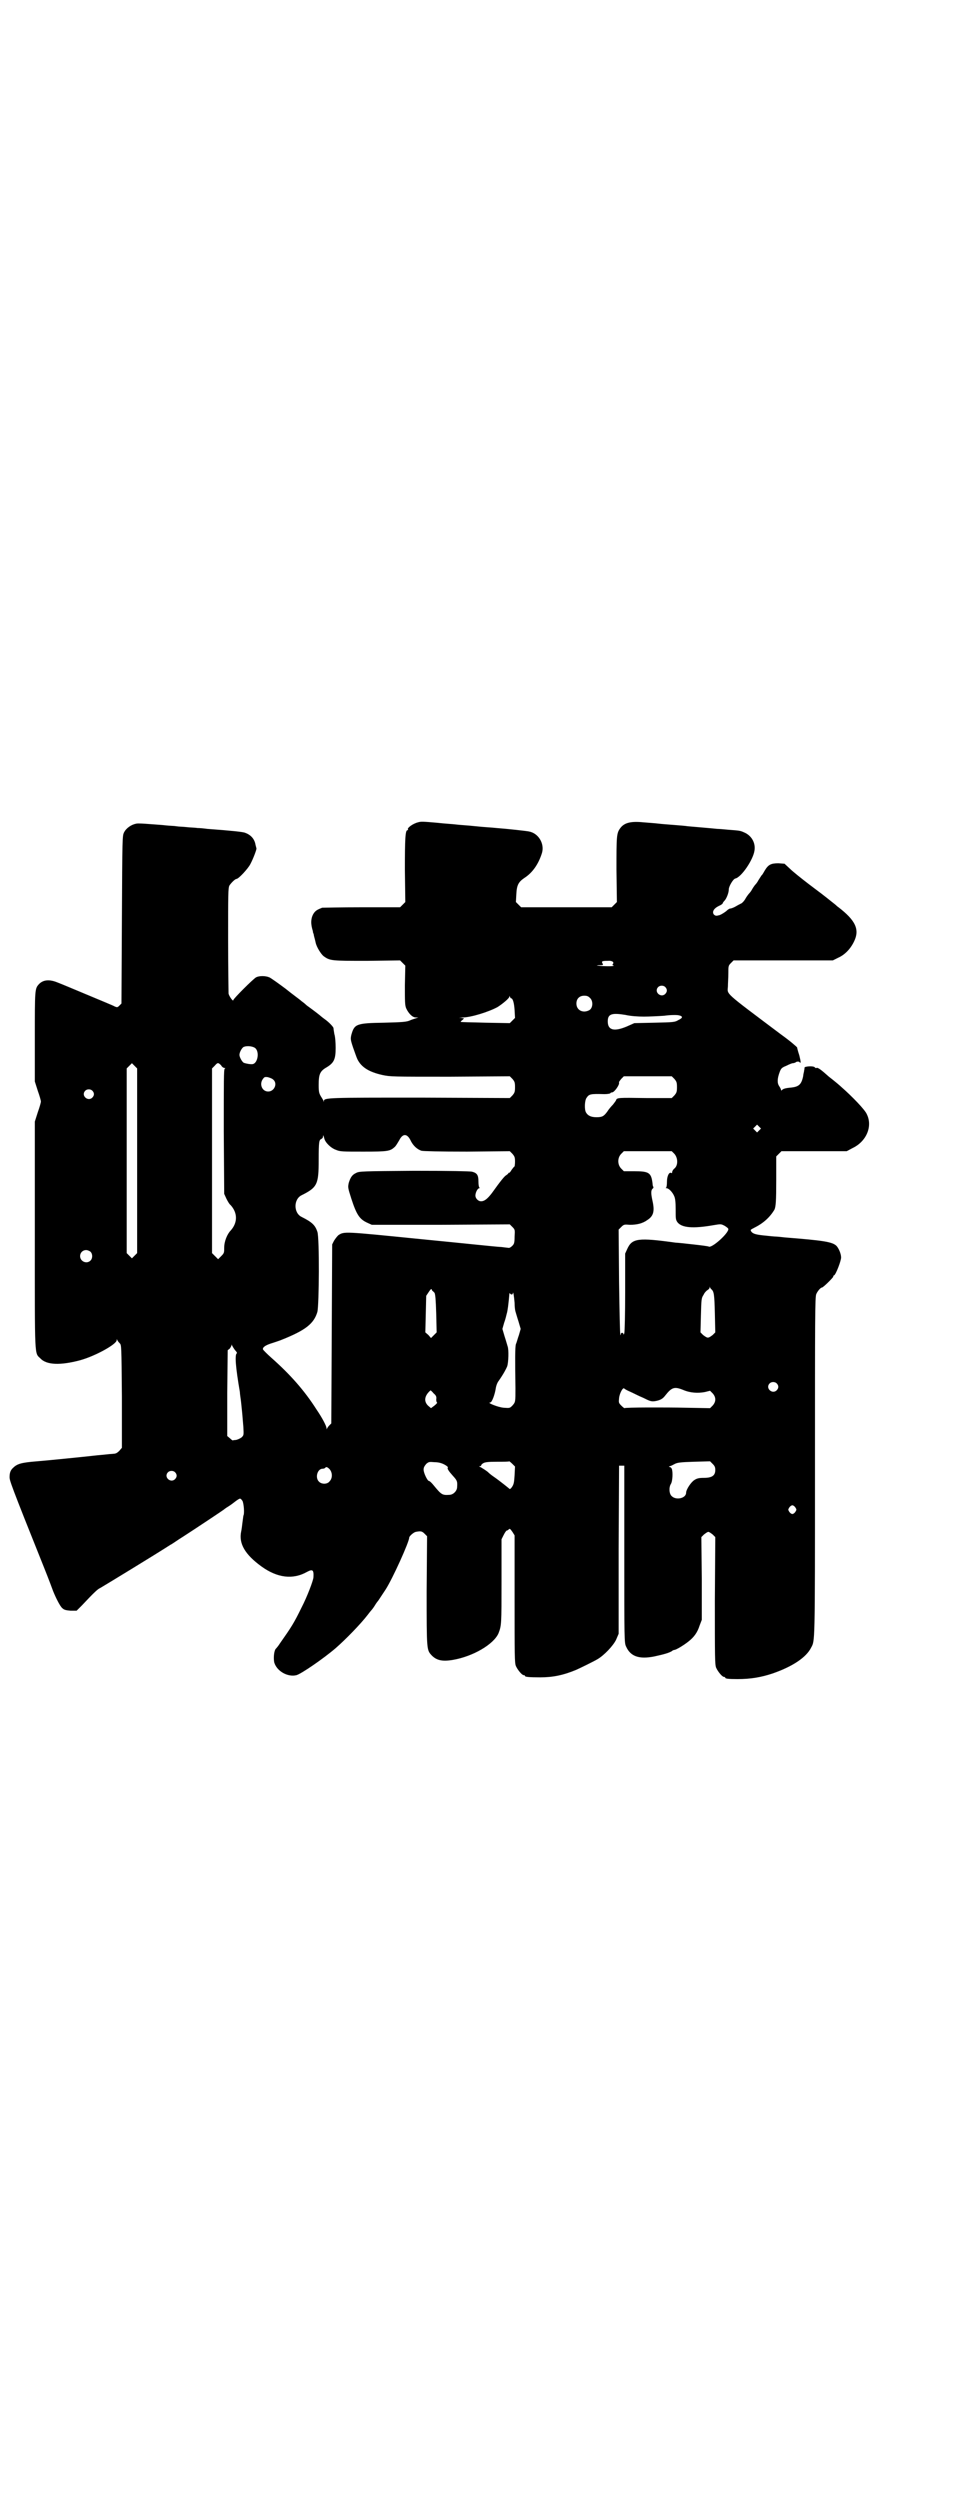 <?xml version="1.0" standalone="no"?>
<!DOCTYPE svg PUBLIC "-//W3C//DTD SVG 20010904//EN"
 "http://www.w3.org/TR/2001/REC-SVG-20010904/DTD/svg10.dtd">
<svg version="1.0" xmlns="http://www.w3.org/2000/svg"
 width="1106pt" height="2870pt" viewBox="0 0 1106 2870"
 preserveAspectRatio="xMidYMid meet">
<g transform="translate(0,2870) scale(0.5,-0.5)"
fill="#000000" stroke="none">
<path d="M960 3852 c-12 -3 -25 -13 -23 -16 1 -1 0 -2 -1 -2 -5 0 -6 -19 -6
-91 l1 -74 -6 -6 -6 -6 -88 0 c-48 0 -89 -1 -91 -1 -10 -4 -14 -6 -18 -11 -7
-9 -9 -22 -5 -37 1 -3 2 -7 2 -9 1 -2 2 -5 2 -7 1 -4 3 -11 4 -16 2 -10 12
-26 18 -31 15 -11 18 -11 100 -11 l76 1 6 -6 6 -6 -1 -45 c0 -37 0 -46 3 -53
5 -11 14 -21 22 -21 l6 0 -6 -2 c-3 -1 -10 -3 -14 -5 -7 -3 -16 -4 -59 -5 -64
-1 -68 -3 -75 -28 -2 -9 -2 -11 4 -29 4 -11 8 -23 10 -27 9 -18 26 -29 57 -36
19 -4 22 -4 156 -4 l137 1 6 -6 c5 -6 6 -8 6 -19 0 -11 -1 -13 -6 -19 l-6 -6
-205 1 c-212 0 -222 0 -222 -8 0 -2 -1 -2 -1 1 -1 2 -4 7 -6 10 -4 7 -5 10 -5
26 0 25 3 32 19 41 16 10 20 18 20 44 0 12 -1 26 -3 32 -1 6 -2 12 -2 14 -1 3
-10 13 -20 20 -4 3 -8 6 -9 7 -2 2 -15 12 -26 20 -3 2 -7 5 -9 7 -2 2 -6 5
-10 8 -3 3 -20 15 -36 28 -16 12 -33 24 -37 26 -9 4 -24 4 -31 0 -7 -4 -52
-49 -52 -52 0 -5 -10 9 -11 15 0 3 -1 59 -1 123 0 106 0 119 3 125 4 6 13 15
16 15 5 0 27 24 32 34 7 13 15 35 14 36 0 1 -1 4 -2 8 -2 13 -10 23 -24 28 -4
2 -32 5 -87 9 -7 1 -17 2 -23 2 -5 1 -16 1 -24 2 -8 1 -18 1 -24 2 -5 1 -16 1
-24 2 -8 1 -24 2 -37 3 -13 1 -27 2 -31 1 -11 -2 -23 -10 -28 -20 -4 -8 -4
-10 -5 -200 l-1 -193 -5 -5 c-4 -4 -5 -4 -10 -2 -3 2 -30 13 -61 26 -31 13
-62 26 -70 29 -19 8 -34 7 -44 -4 -9 -10 -9 -13 -9 -121 l0 -102 7 -22 c4 -11
7 -22 7 -24 0 -2 -3 -13 -7 -24 l-7 -22 0 -261 c0 -289 -1 -269 13 -283 14
-15 46 -16 91 -4 36 10 84 37 84 46 0 3 1 3 1 1 1 -2 3 -5 6 -8 4 -4 4 -5 5
-122 l0 -118 -6 -7 c-3 -3 -7 -6 -9 -6 -2 -1 -11 -1 -19 -2 -8 -1 -22 -2 -30
-3 -17 -2 -106 -11 -131 -13 -38 -3 -46 -6 -56 -16 -5 -5 -7 -11 -7 -20 0 -8
1 -13 80 -210 10 -25 19 -49 20 -52 6 -15 16 -35 21 -39 4 -4 8 -5 19 -6 l14
0 12 12 c29 31 37 38 42 40 12 7 127 77 161 99 6 3 18 12 28 18 25 16 94 62
95 63 1 1 5 4 10 7 5 3 13 9 18 13 10 7 10 7 15 0 3 -6 5 -29 2 -34 0 0 -1 -7
-2 -15 -1 -8 -2 -17 -3 -21 -6 -28 9 -53 46 -80 37 -27 73 -31 105 -13 13 7
16 5 15 -12 0 -7 -15 -46 -27 -69 -18 -37 -24 -46 -50 -83 -3 -5 -8 -11 -10
-13 -4 -6 -5 -22 -3 -31 6 -20 31 -34 51 -29 11 3 62 38 90 62 23 20 58 56 74
77 3 4 7 9 8 10 1 1 5 6 8 11 3 5 6 9 7 10 1 1 6 9 18 27 16 25 54 109 54 119
0 3 10 12 15 13 11 2 14 2 20 -4 l6 -6 -1 -126 c0 -138 0 -135 12 -148 11 -11
24 -14 48 -10 47 8 94 36 105 61 7 18 7 21 7 119 l0 97 5 10 c3 6 6 10 7 10 1
0 3 1 5 3 2 2 3 1 8 -6 l5 -8 0 -146 c0 -129 0 -147 3 -154 4 -9 14 -21 18
-21 2 0 3 -1 3 -2 0 -2 10 -3 35 -3 29 0 53 5 82 17 7 3 42 20 50 25 15 9 35
30 42 44 l6 14 0 193 1 193 6 0 6 0 0 -203 c0 -195 0 -204 4 -212 10 -23 30
-30 65 -23 23 5 33 8 40 12 2 2 5 3 6 3 4 0 22 11 32 19 13 10 21 21 26 37 l5
13 0 95 -1 95 6 6 c4 3 8 6 10 6 2 0 6 -3 10 -6 l6 -6 -1 -146 c0 -129 0 -147
3 -154 4 -9 14 -21 18 -21 2 0 3 -1 3 -2 0 -2 7 -3 28 -3 30 0 54 4 81 13 46
16 77 37 88 59 9 17 9 1 9 415 0 343 0 391 3 397 3 7 10 15 13 15 3 0 26 23
26 25 0 2 1 3 2 3 4 2 16 33 16 41 0 9 -6 22 -11 27 -10 9 -30 12 -118 19 -9
1 -18 2 -21 2 -3 0 -13 1 -22 2 -22 2 -30 4 -34 9 -3 5 -3 4 8 10 20 10 35 24
45 41 3 7 4 19 4 68 l0 54 6 6 6 6 75 0 75 0 13 7 c32 15 47 50 33 78 -4 10
-34 41 -58 62 -3 3 -16 14 -29 24 -19 17 -26 22 -29 20 0 -1 -2 0 -4 2 -3 3
-22 2 -23 -1 0 -1 0 -4 -1 -7 0 -3 -2 -8 -2 -12 -4 -20 -10 -25 -28 -27 -13
-1 -19 -3 -21 -6 -1 -1 -2 -1 -2 1 0 1 -2 5 -4 8 -5 7 -5 17 1 33 3 8 5 10 15
14 6 3 13 6 15 6 2 0 6 1 8 3 3 1 5 1 7 0 4 -5 4 -1 0 15 -3 9 -5 17 -5 18 0
1 -16 15 -37 30 -133 100 -123 91 -122 110 0 7 1 20 1 30 0 17 0 18 6 24 l6 6
114 0 114 0 12 6 c16 7 29 21 37 38 13 27 3 48 -36 78 -3 2 -5 4 -6 5 -1 1 -5
4 -10 8 -10 8 -15 12 -19 15 -1 1 -16 12 -33 25 -17 13 -37 29 -43 35 l-13 12
-14 1 c-17 0 -23 -3 -31 -16 -3 -5 -6 -11 -8 -12 -1 -2 -4 -6 -7 -11 -2 -4 -5
-8 -7 -10 -1 -1 -4 -5 -7 -10 -2 -4 -5 -8 -7 -10 -1 -1 -5 -6 -8 -11 -3 -6 -8
-11 -10 -12 -2 -1 -8 -4 -13 -7 -5 -3 -11 -5 -13 -5 -2 0 -6 -3 -9 -6 -4 -3
-10 -7 -15 -9 -8 -2 -9 -2 -13 1 -5 6 -1 14 11 20 5 2 9 5 9 6 0 1 2 4 5 7 4
5 9 17 9 25 0 7 10 24 15 25 14 3 41 43 44 64 3 18 -7 35 -24 42 -9 4 -10 4
-36 6 -10 1 -22 2 -26 2 -8 1 -45 4 -67 6 -6 1 -20 2 -32 3 -12 1 -27 2 -35 3
-8 1 -23 2 -35 3 -29 3 -44 -1 -53 -13 -9 -12 -9 -18 -9 -96 l1 -74 -6 -6 -6
-6 -104 0 -104 0 -6 6 -6 6 1 18 c1 21 5 28 18 37 19 12 33 32 41 58 6 21 -8
45 -30 49 -4 1 -48 6 -75 8 -8 1 -29 2 -47 4 -18 2 -38 3 -45 4 -7 1 -27 2
-44 4 -34 3 -37 3 -44 1z m448 -325 c-2 -2 -1 -3 0 -3 6 -2 -4 -3 -24 -2 -13
1 -17 1 -9 2 11 0 11 0 9 4 -3 5 -1 6 12 6 10 1 15 -3 12 -7z m120 -53 c5 -5
5 -11 0 -16 -10 -10 -27 5 -16 16 4 4 12 4 16 0z m-354 -26 c4 0 7 -11 8 -27
l1 -18 -6 -6 -6 -6 -56 1 c-31 1 -56 1 -57 2 0 0 1 2 4 4 l4 4 -7 1 c-7 0 -6
0 3 1 20 0 61 13 81 24 11 7 27 20 27 24 0 2 1 2 1 0 1 -2 2 -4 3 -4z m181 1
c8 -7 7 -23 -1 -28 -14 -8 -30 -1 -30 15 0 11 7 18 18 18 6 0 9 -1 13 -5z
m124 -43 c12 0 33 1 47 2 14 2 29 2 33 1 10 -2 10 -6 -1 -11 -8 -5 -12 -5 -55
-6 l-46 -1 -18 -8 c-29 -12 -43 -8 -43 12 0 17 9 20 40 15 13 -3 30 -4 43 -4z
m-892 -73 c9 -9 5 -33 -6 -36 -5 -1 -16 1 -21 3 -4 2 -10 13 -10 18 0 6 5 15
9 18 8 4 23 2 28 -3z m-272 -258 l0 -212 -6 -6 -6 -6 -6 6 -6 6 0 212 0 212 6
6 6 6 6 -6 6 -6 0 -212z m193 219 c2 -4 6 -6 8 -6 2 0 2 0 0 -2 -2 -1 -2 -30
-2 -144 l1 -143 5 -11 c3 -6 7 -13 10 -15 16 -18 16 -40 0 -58 -8 -8 -15 -25
-15 -39 0 -12 0 -13 -7 -20 -4 -4 -7 -7 -7 -7 0 0 -3 3 -7 7 l-7 7 0 212 0
212 6 6 c7 8 8 8 15 1z m1041 -31 c5 -6 6 -8 6 -19 0 -11 -1 -13 -6 -19 l-6
-6 -59 0 c-64 1 -67 1 -69 -5 0 -1 -4 -6 -7 -10 -4 -4 -10 -11 -13 -16 -8 -11
-12 -13 -25 -13 -13 0 -20 4 -24 11 -4 7 -3 27 1 33 6 9 8 10 41 9 7 0 13 1
14 2 0 1 2 2 4 2 5 0 17 17 16 22 -1 2 2 5 5 9 l6 6 55 0 55 0 6 -6z m-921 -2
c10 -9 2 -27 -12 -27 -14 0 -21 17 -12 29 3 4 4 5 11 4 4 -1 10 -3 13 -6z
m-416 -25 c5 -5 5 -11 0 -16 -10 -10 -27 5 -16 16 4 4 12 4 16 0z m1532 -91
l-5 -5 -4 4 -5 5 4 4 5 5 4 -4 5 -5 -4 -4z m-999 -19 c2 -9 15 -22 27 -26 9
-4 15 -4 63 -4 57 0 61 1 72 11 3 3 7 10 10 15 8 16 18 16 26 0 6 -13 16 -21
25 -24 4 -1 41 -2 105 -2 l98 1 6 -6 c5 -6 6 -8 6 -18 0 -6 -1 -11 -1 -11 -1
0 -4 -4 -7 -8 -2 -4 -5 -7 -6 -7 0 1 -1 1 -1 0 0 -1 -2 -3 -5 -5 -4 -2 -13
-13 -33 -41 -10 -13 -17 -19 -25 -19 -7 0 -13 7 -13 13 0 7 5 17 9 17 1 0 1 0
0 2 -1 0 -2 6 -2 13 0 15 -3 20 -15 23 -5 1 -50 2 -133 2 -118 -1 -126 -1
-133 -5 -9 -4 -13 -10 -17 -23 -2 -10 -2 -11 6 -36 12 -37 19 -47 36 -55 l11
-5 158 0 159 1 6 -6 c6 -6 6 -7 5 -22 0 -14 -1 -17 -5 -21 -3 -3 -6 -5 -8 -5
-1 0 -9 1 -17 2 -8 0 -91 9 -184 18 -180 18 -177 18 -191 9 -3 -3 -7 -8 -10
-13 l-4 -8 -1 -205 -1 -206 -4 -4 c-3 -3 -5 -6 -6 -8 0 -2 -1 -2 -1 1 0 5 -10
24 -23 43 -28 44 -61 81 -104 119 -10 9 -18 17 -19 19 -1 5 6 10 23 15 9 3 18
6 20 7 55 22 74 37 82 64 4 16 5 170 0 184 -5 15 -12 22 -36 34 -19 9 -19 41
0 50 36 18 39 25 39 81 0 42 1 46 6 48 2 1 4 3 4 6 0 4 1 3 3 -5z m804 -35 c8
-9 9 -25 1 -33 -4 -3 -6 -7 -6 -9 0 -2 -1 -3 -2 -2 -5 3 -10 -7 -10 -20 0 -8
-1 -13 -2 -14 -2 0 -1 -1 1 -1 5 0 14 -9 18 -19 2 -5 3 -13 3 -30 0 -21 0 -23
4 -29 10 -13 36 -15 82 -7 18 3 18 3 26 -1 5 -3 9 -6 9 -8 0 -10 -38 -44 -45
-40 -2 1 -18 3 -36 5 -18 2 -36 4 -40 4 -86 12 -100 10 -111 -14 l-5 -11 0
-88 c0 -49 -1 -92 -2 -95 -1 -3 -2 -4 -2 -2 0 4 -6 4 -6 0 0 -2 -1 -3 -1 -2
-1 1 -2 55 -3 122 l-1 120 6 6 c6 6 7 6 20 5 16 0 29 3 40 11 14 9 17 20 12
43 -4 18 -4 25 0 29 2 1 2 3 2 4 -1 0 -2 4 -2 7 -3 26 -8 29 -43 29 l-23 0 -6
6 c-9 9 -9 25 0 34 l6 6 55 0 55 0 6 -6z m-1341 -225 c5 -5 5 -15 0 -20 -9 -9
-24 -2 -24 10 0 8 6 14 14 14 3 0 8 -2 10 -4z m1426 -86 c6 -5 7 -12 8 -55 l1
-44 -6 -6 c-4 -3 -8 -6 -11 -6 -3 0 -7 3 -11 6 l-6 6 1 39 c1 36 1 40 6 47 2
5 7 10 9 11 3 2 5 4 5 6 0 3 0 3 1 0 1 -2 2 -3 3 -4z m-640 -4 c0 0 2 -2 4 -4
2 -4 3 -15 4 -48 l1 -43 -6 -6 -7 -7 -6 7 -7 6 1 42 1 42 6 9 c4 6 6 8 7 5 0
-1 1 -3 2 -3z m181 -8 c2 0 3 1 3 3 1 6 3 -10 4 -22 0 -8 1 -17 2 -20 1 -3 4
-14 7 -23 l5 -17 -4 -14 c-3 -8 -5 -17 -7 -21 -2 -7 -2 -37 -1 -101 0 -32 0
-32 -7 -40 -6 -6 -6 -6 -20 -5 -13 1 -40 12 -31 12 4 0 11 19 13 34 1 5 3 11
6 15 12 17 18 29 20 34 3 9 4 38 1 46 -1 3 -4 14 -7 23 l-5 17 4 14 c3 8 5 17
6 21 2 6 4 22 6 45 0 2 1 3 1 2 1 -2 3 -3 4 -3z m-635 -128 c3 -3 5 -6 4 -7
-5 -3 -3 -31 7 -89 0 -3 1 -10 2 -17 1 -7 2 -19 3 -28 1 -9 2 -25 3 -35 1 -19
1 -19 -4 -24 -4 -3 -9 -5 -13 -6 -4 0 -7 -1 -8 -1 0 0 -3 2 -6 5 l-6 5 0 98 1
99 5 4 c2 3 4 7 4 8 0 2 1 1 1 -1 1 -2 4 -7 7 -11z m1244 -76 c5 -5 5 -11 0
-16 -10 -10 -27 5 -16 16 4 4 12 4 16 0z m-337 -19 c7 -3 20 -10 30 -14 16 -8
19 -9 27 -8 12 2 18 5 24 13 15 19 21 21 41 13 16 -7 34 -8 50 -5 l12 3 6 -6
c8 -9 8 -19 0 -28 l-6 -6 -55 1 c-46 1 -140 1 -142 -1 0 0 -3 2 -7 6 -6 6 -6
7 -5 17 1 11 9 26 12 22 1 -1 6 -4 13 -7z m-451 -4 c6 -5 7 -8 6 -14 0 -4 1
-7 2 -7 1 0 -1 -3 -6 -7 l-8 -6 -7 6 c-10 10 -8 23 6 35 0 0 4 -3 7 -7z m186
-188 c-1 -17 -2 -21 -6 -27 -2 -3 -5 -6 -6 -4 -1 1 -22 18 -35 27 -3 2 -10 7
-15 12 -5 4 -12 8 -15 10 -5 2 -5 3 -2 3 2 0 3 1 2 1 0 1 1 3 4 5 4 3 11 4 33
4 15 0 27 0 28 1 0 0 3 -2 7 -6 l6 -6 -1 -20z m461 12 c0 -13 -8 -18 -26 -18
-11 0 -16 -1 -22 -5 -8 -5 -19 -22 -19 -29 0 -13 -23 -18 -33 -8 -6 5 -7 20
-2 28 4 6 5 28 2 35 -1 2 -3 4 -5 4 -2 0 -2 1 1 2 2 0 7 3 11 5 6 3 12 4 44 5
l37 1 6 -6 c5 -5 6 -8 6 -14z m-623 13 c6 -3 9 -6 9 -7 -3 -2 2 -9 11 -19 10
-11 11 -13 10 -26 0 -9 -9 -18 -18 -18 -16 -1 -18 0 -36 22 -4 5 -9 10 -11 10
-3 0 -12 18 -12 26 0 5 2 8 6 13 6 5 7 5 19 4 9 0 16 -2 22 -5z m-263 -11 c7
-8 7 -21 0 -28 -5 -7 -18 -7 -24 -1 -10 9 -4 30 8 30 3 0 5 1 6 2 2 3 5 2 10
-3z m-355 -7 c5 -5 5 -11 0 -16 -10 -10 -27 5 -16 16 4 4 12 4 16 0z m1425
-81 c3 -5 3 -5 0 -10 -2 -3 -5 -5 -7 -5 -2 0 -5 2 -7 5 -3 5 -3 5 0 10 2 3 5
5 7 5 2 0 5 -2 7 -5z"/>
</g>
</svg>
